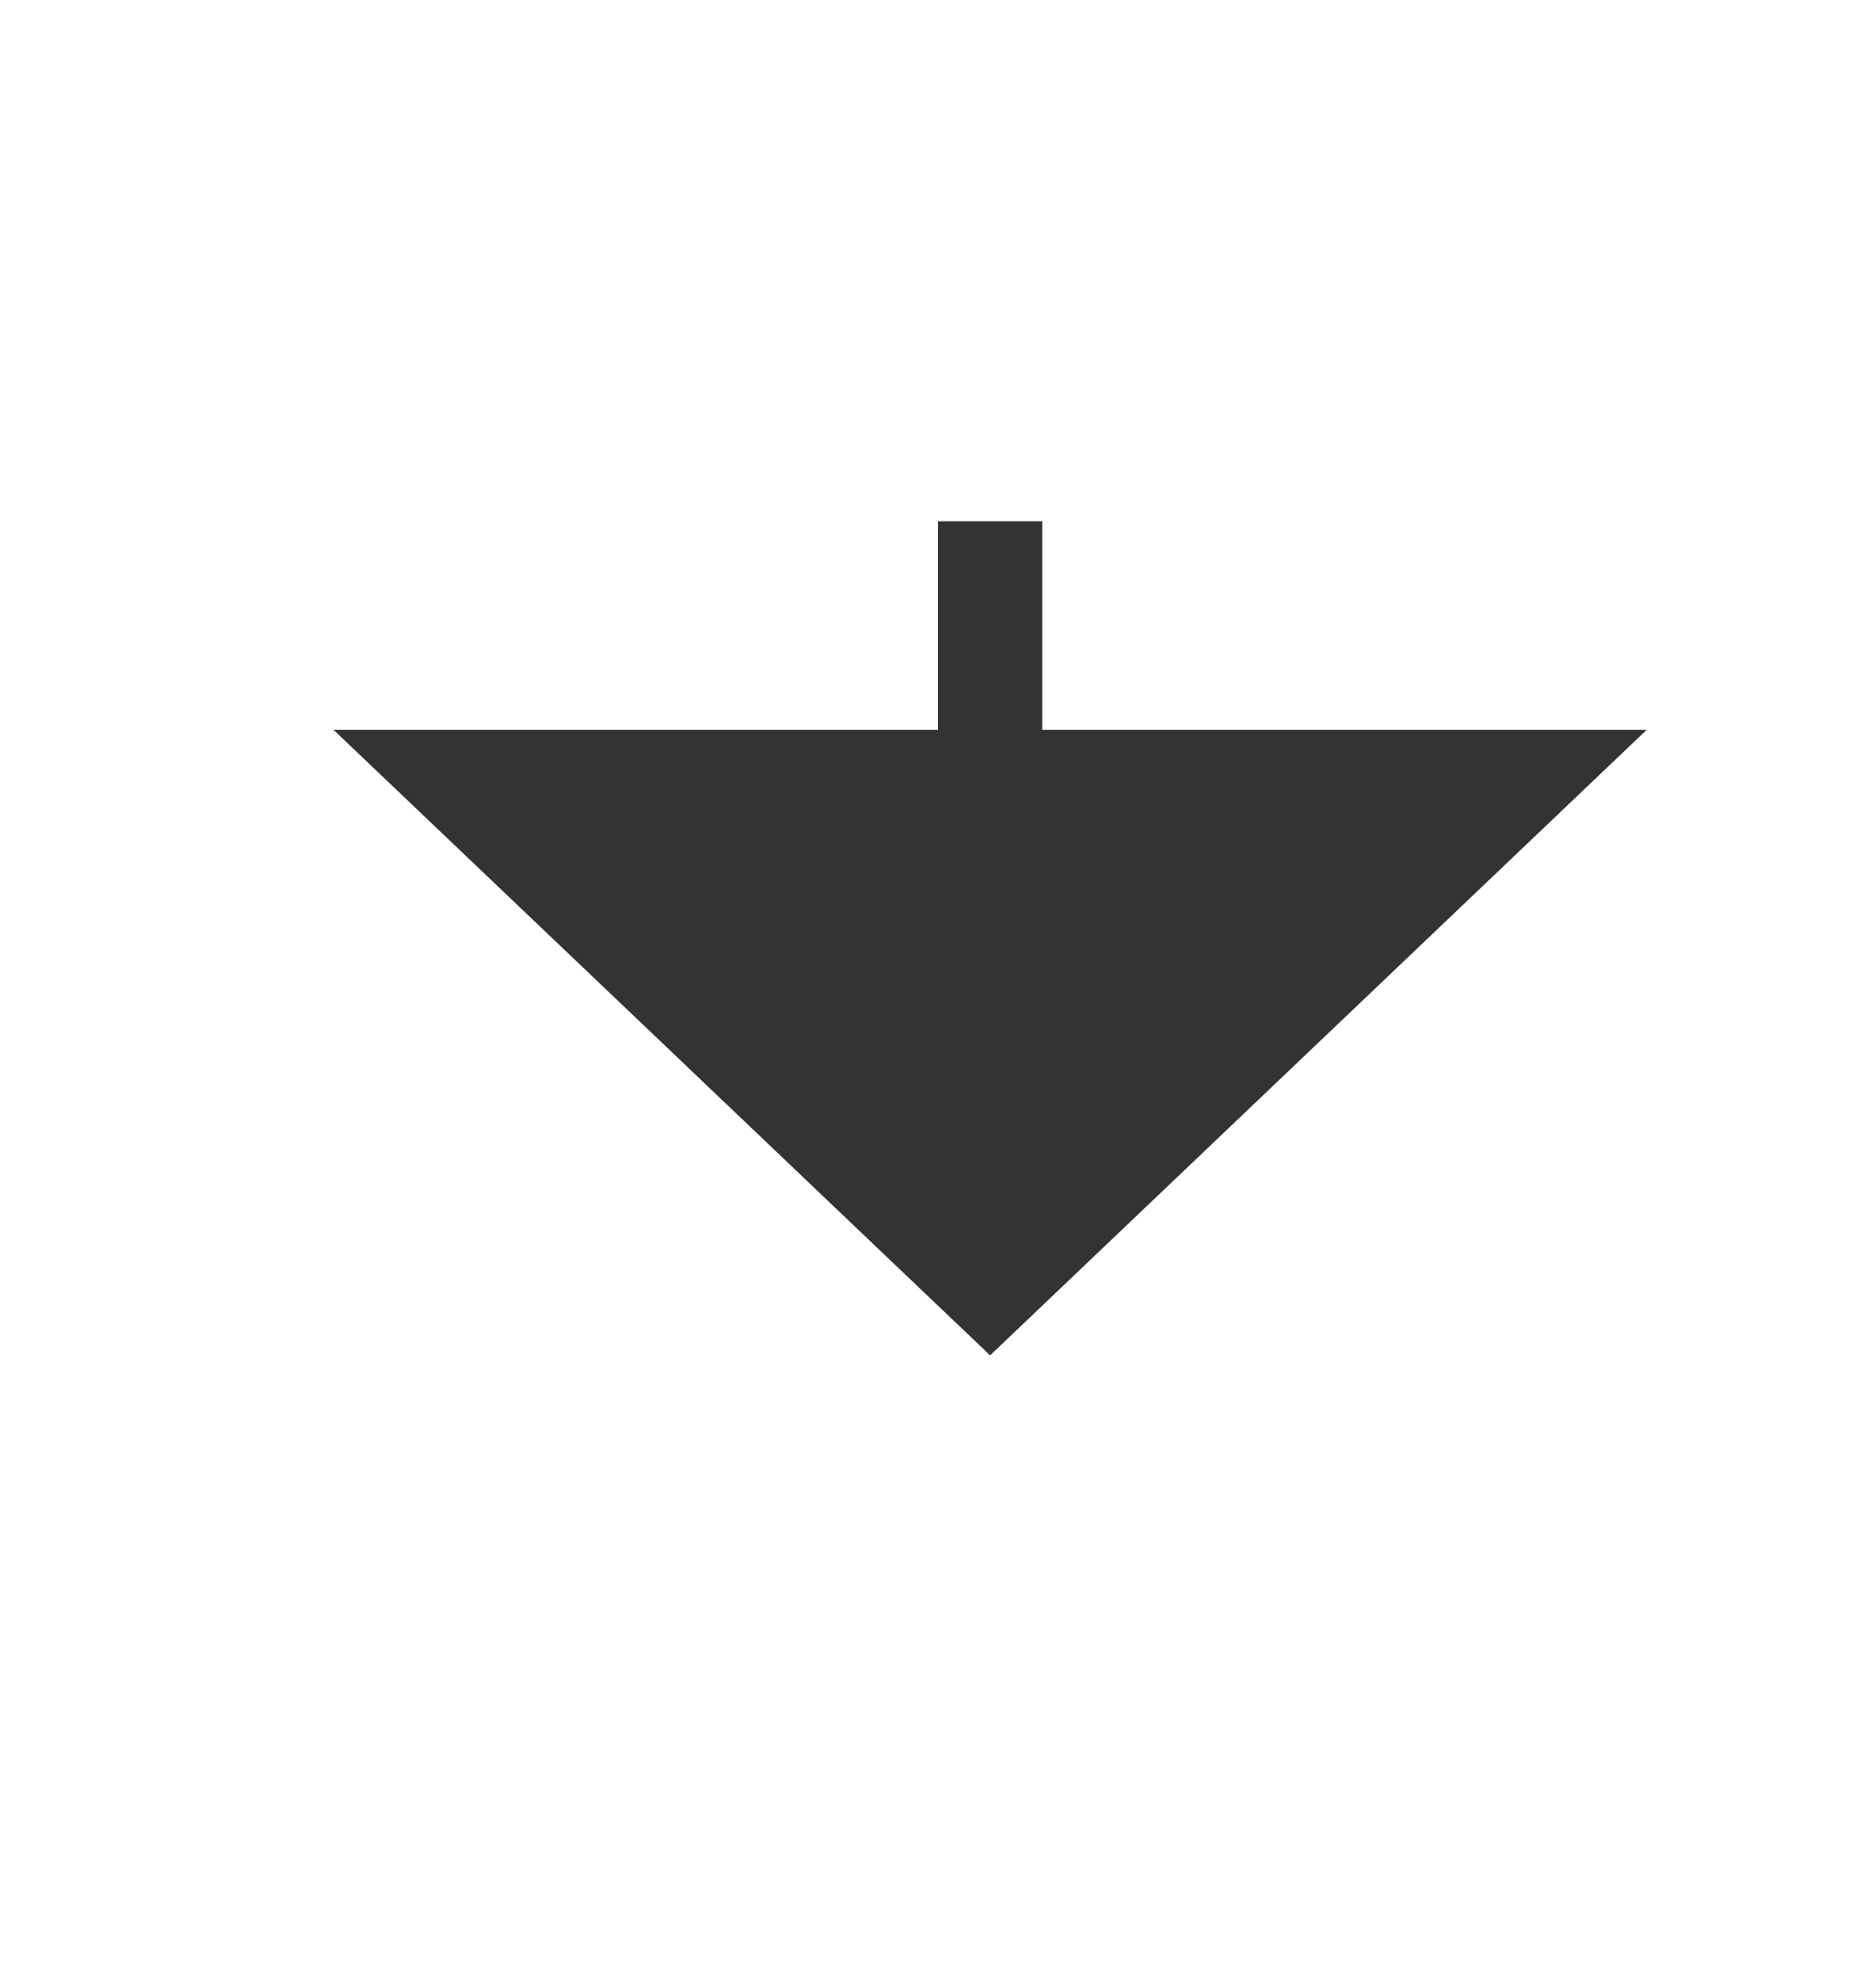 ﻿<?xml version="1.0" encoding="utf-8"?>
<svg version="1.1" xmlns:xlink="http://www.w3.org/1999/xlink" width="18px" height="19px" preserveAspectRatio="xMidYMin meet" viewBox="1035 2044  16 19" xmlns="http://www.w3.org/2000/svg">
  <defs>
    <mask fill="white" id="clip1079">
      <path d="M 1026.5 2022  L 1059.5 2022  L 1059.5 2049  L 1026.5 2049  Z M 1026.5 2014  L 1059.5 2014  L 1059.5 2066  L 1026.5 2066  Z " fill-rule="evenodd" />
    </mask>
  </defs>
  <path d="M 1043.5 2022  L 1043.5 2014  M 1043.5 2049  L 1043.5 2052  " stroke-width="1" stroke="#333333" fill="none" />
  <path d="M 1037.2 2051  L 1043.5 2057  L 1049.8 2051  L 1037.2 2051  Z " fill-rule="nonzero" fill="#333333" stroke="none" mask="url(#clip1079)" />
</svg>
